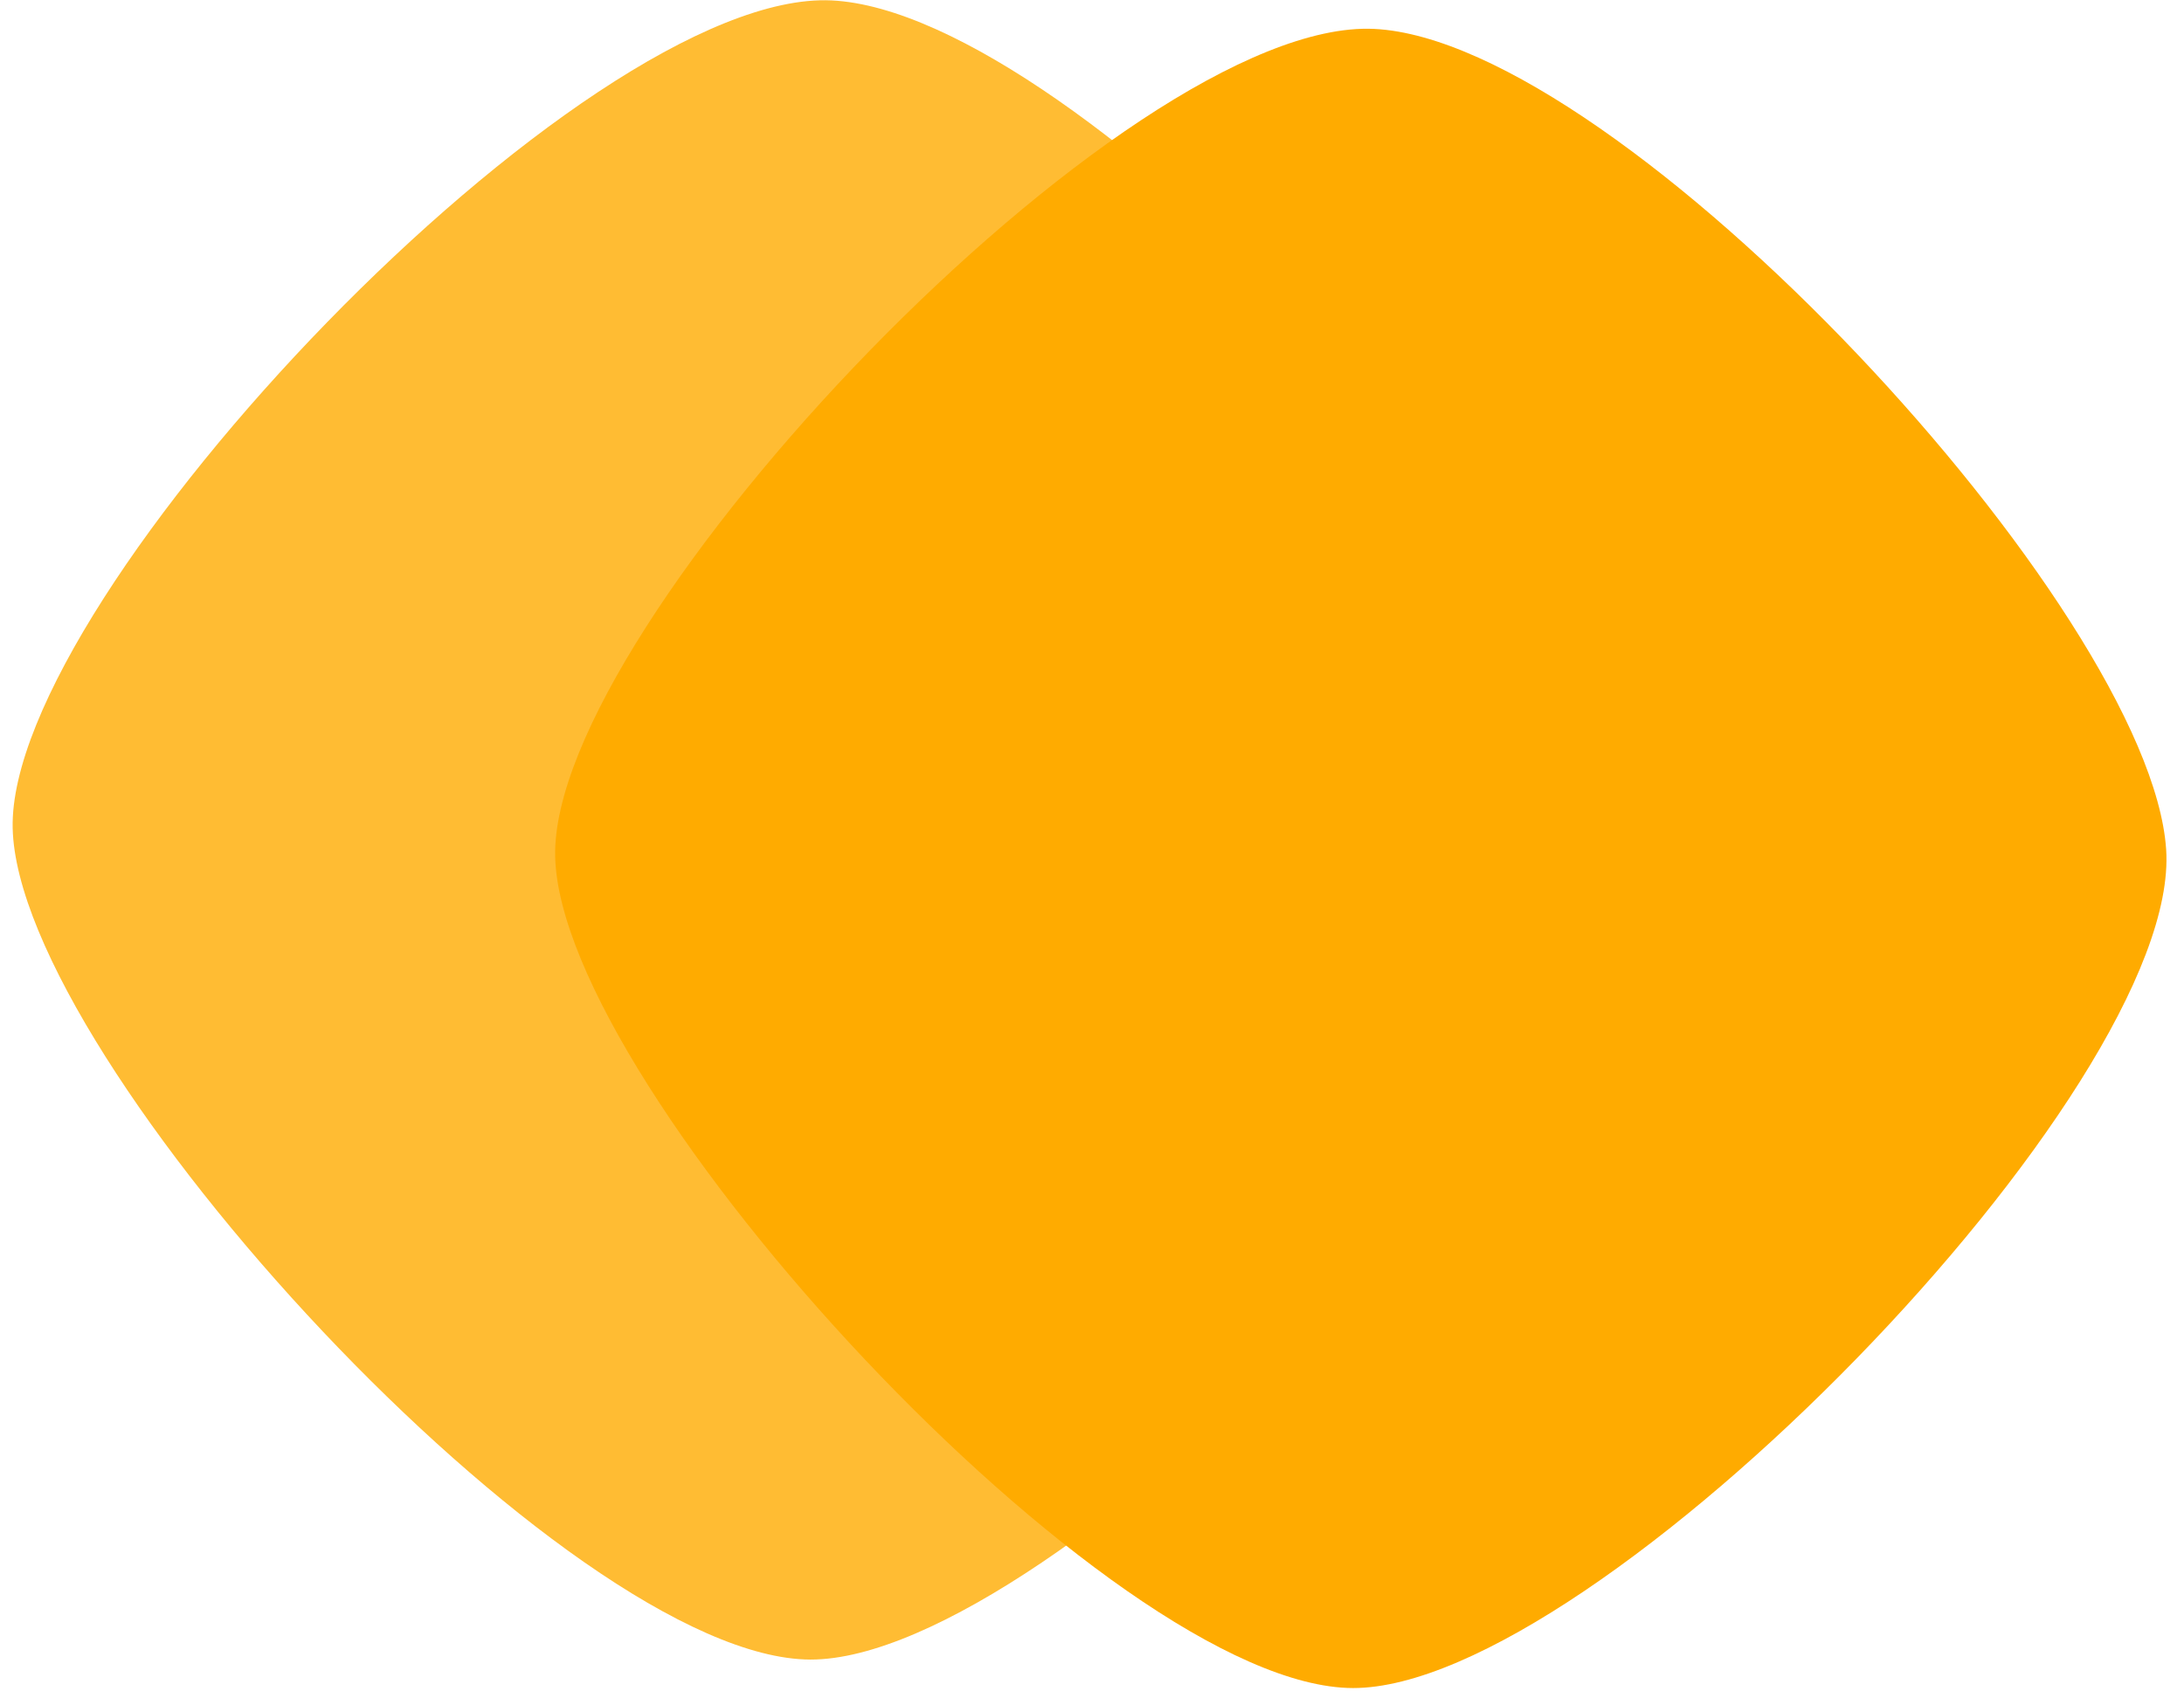 <svg width="114" height="89" viewBox="0 0 114 89" fill="none" xmlns="http://www.w3.org/2000/svg">
<path d="M42.301 86.639C29.66 86.608 0.925 55.435 0.661 43.227C0.396 31.018 30.468 -0.591 43.402 0.022C56.336 0.635 83.901 30.351 84.75 42.852C85.599 55.353 54.942 86.67 42.301 86.639Z" fill="#FFBC33"/>
<path d="M70.619 88.126C57.978 88.095 29.244 56.923 28.979 44.714C28.714 32.505 58.786 0.896 71.721 1.509C84.655 2.122 112.219 31.838 113.068 44.339C113.917 56.84 83.26 88.157 70.619 88.126Z" fill="#FFAB00"/>
</svg>
